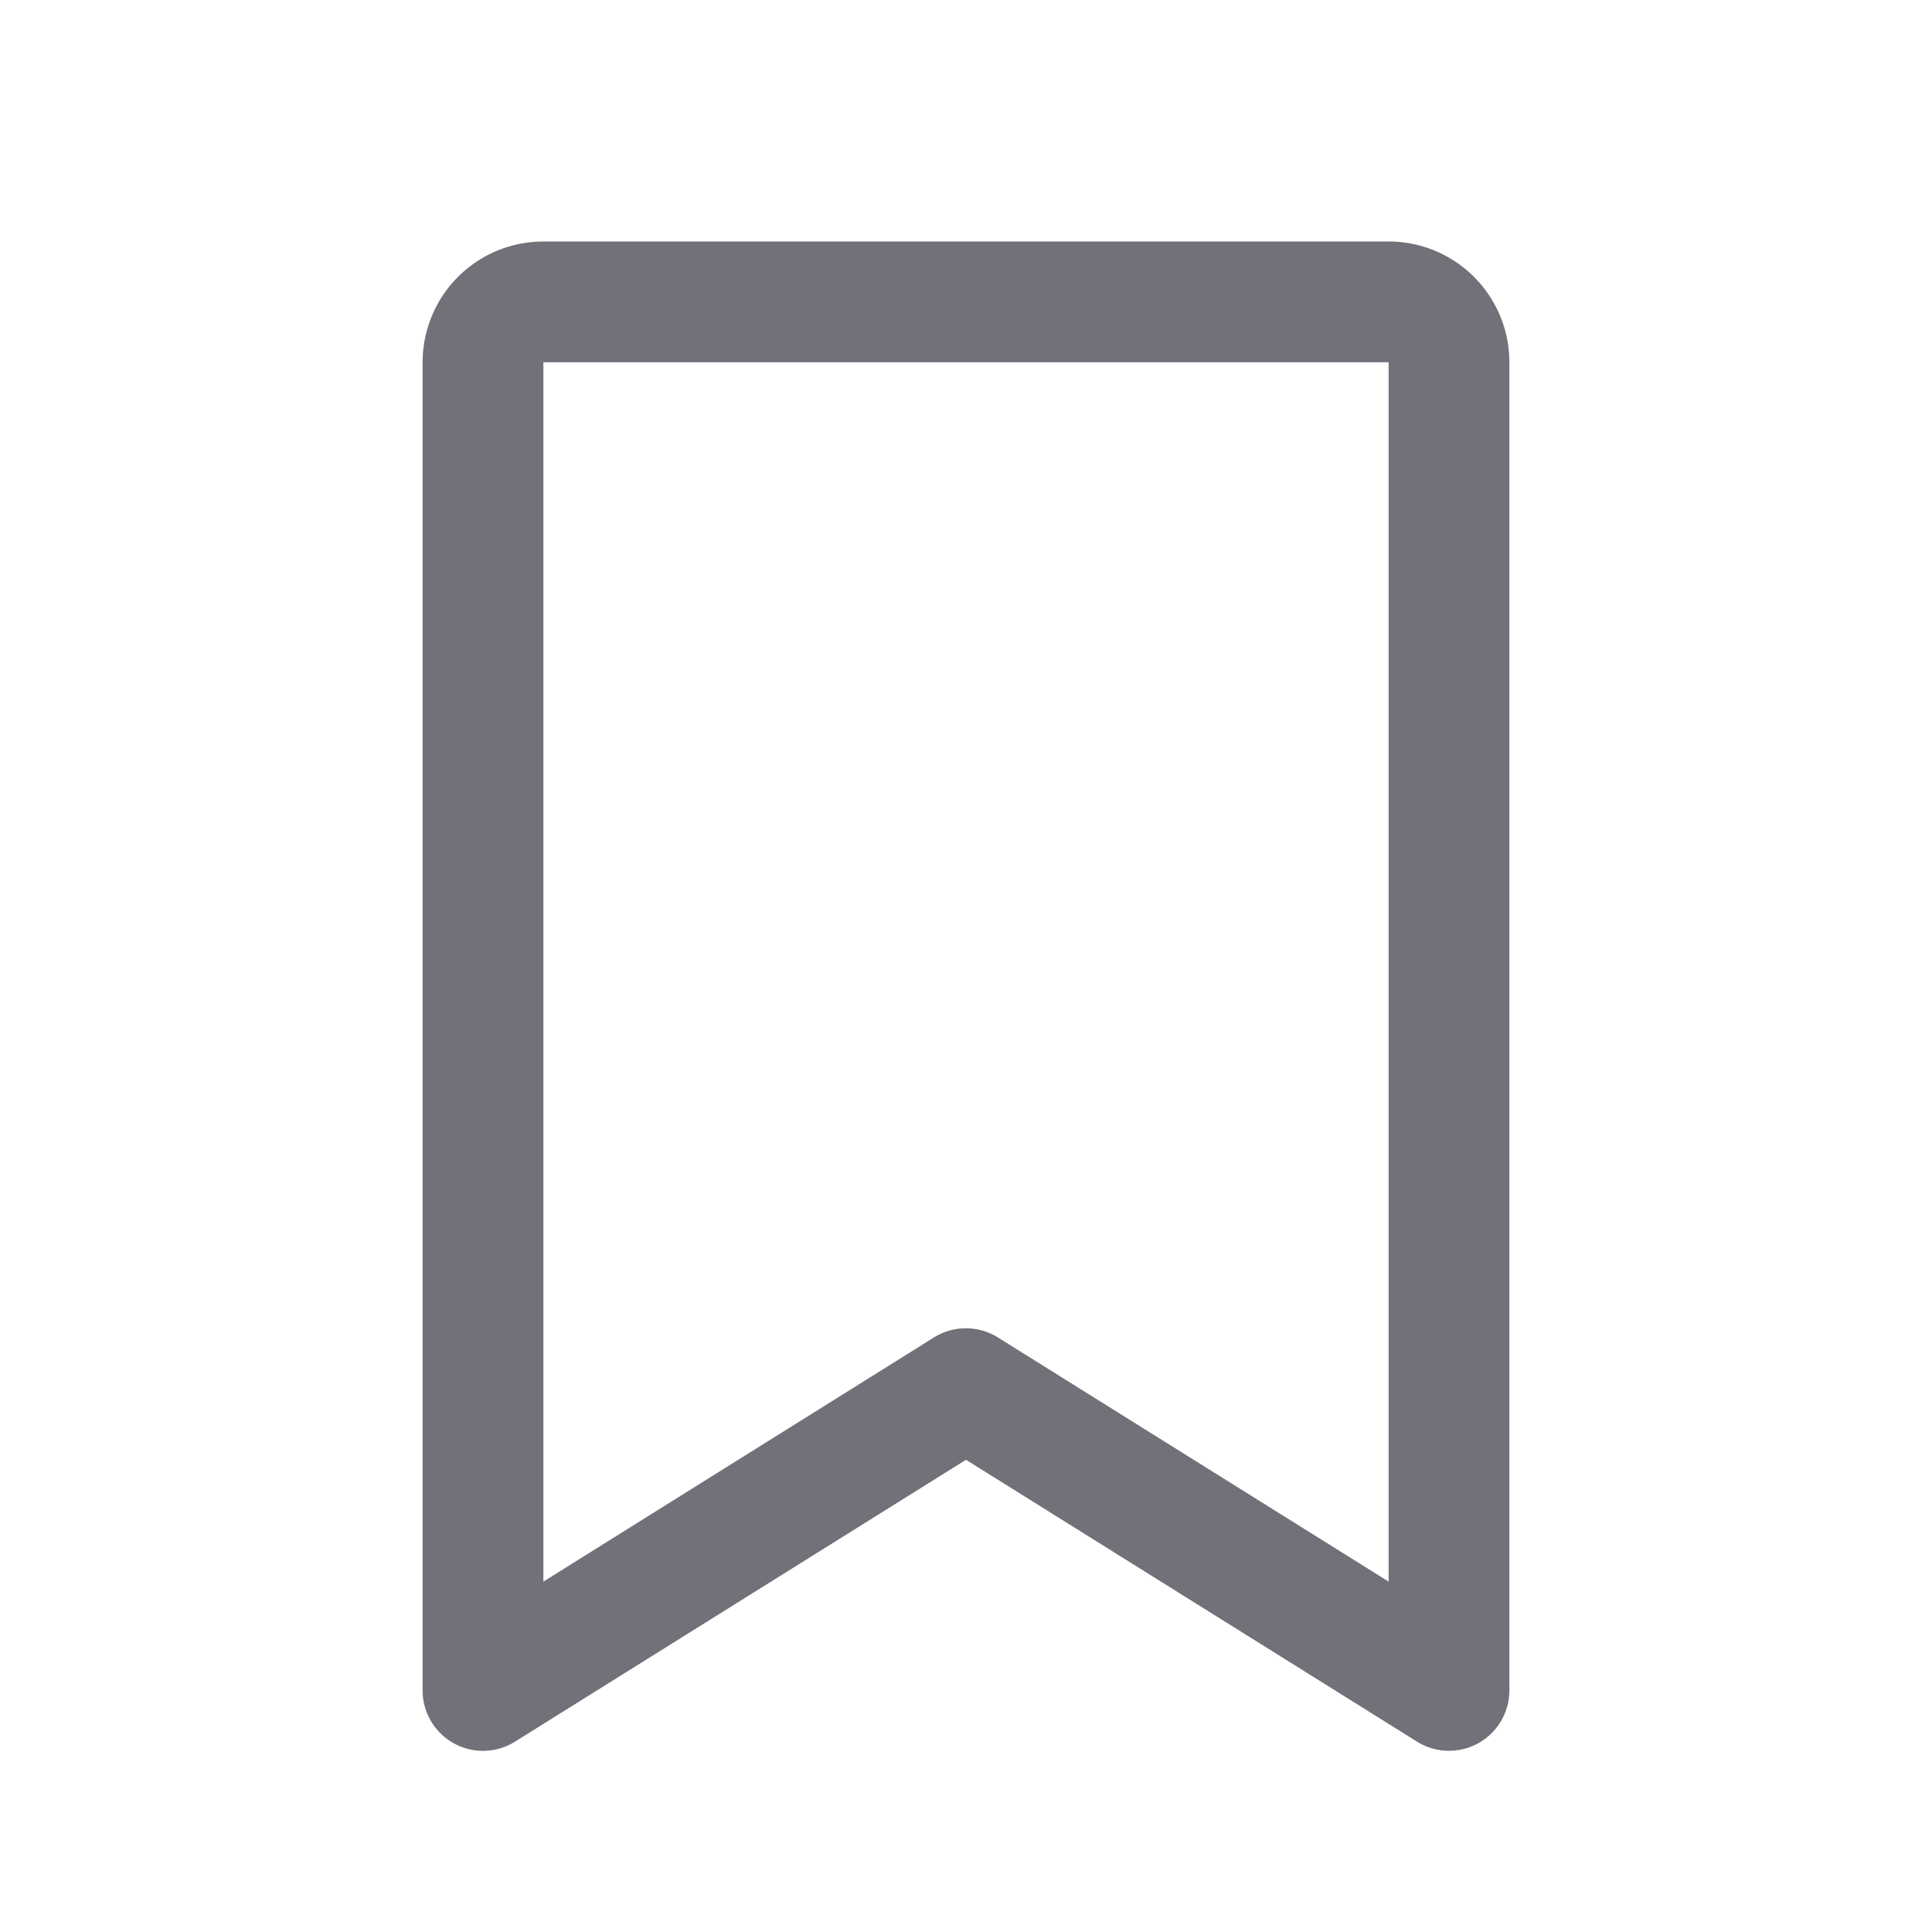 <svg xmlns="http://www.w3.org/2000/svg" viewBox="0 0 256 256" focusable="false" color="rgb(113, 113, 122) /* {&quot;name&quot;:&quot;Gray/50 (Body Default)&quot;} */" style="user-select: none; width: 100%; height: 100%; display: inline-block; fill: rgb(113, 113, 122); color: rgb(113, 113, 122); flex-shrink: 0;"><g color="rgb(113, 113, 122) /* {&quot;name&quot;:&quot;Gray/50 (Body Default)&quot;} */" weight="regular"><path d="M184,32H72A16,16,0,0,0,56,48V224a8,8,0,0,0,12.24,6.78L128,193.43l59.77,37.35A8,8,0,0,0,200,224V48A16,16,0,0,0,184,32Zm0,177.57-51.77-32.35a8,8,0,0,0-8.48,0L72,209.57V48H184Z"></path></g></svg>